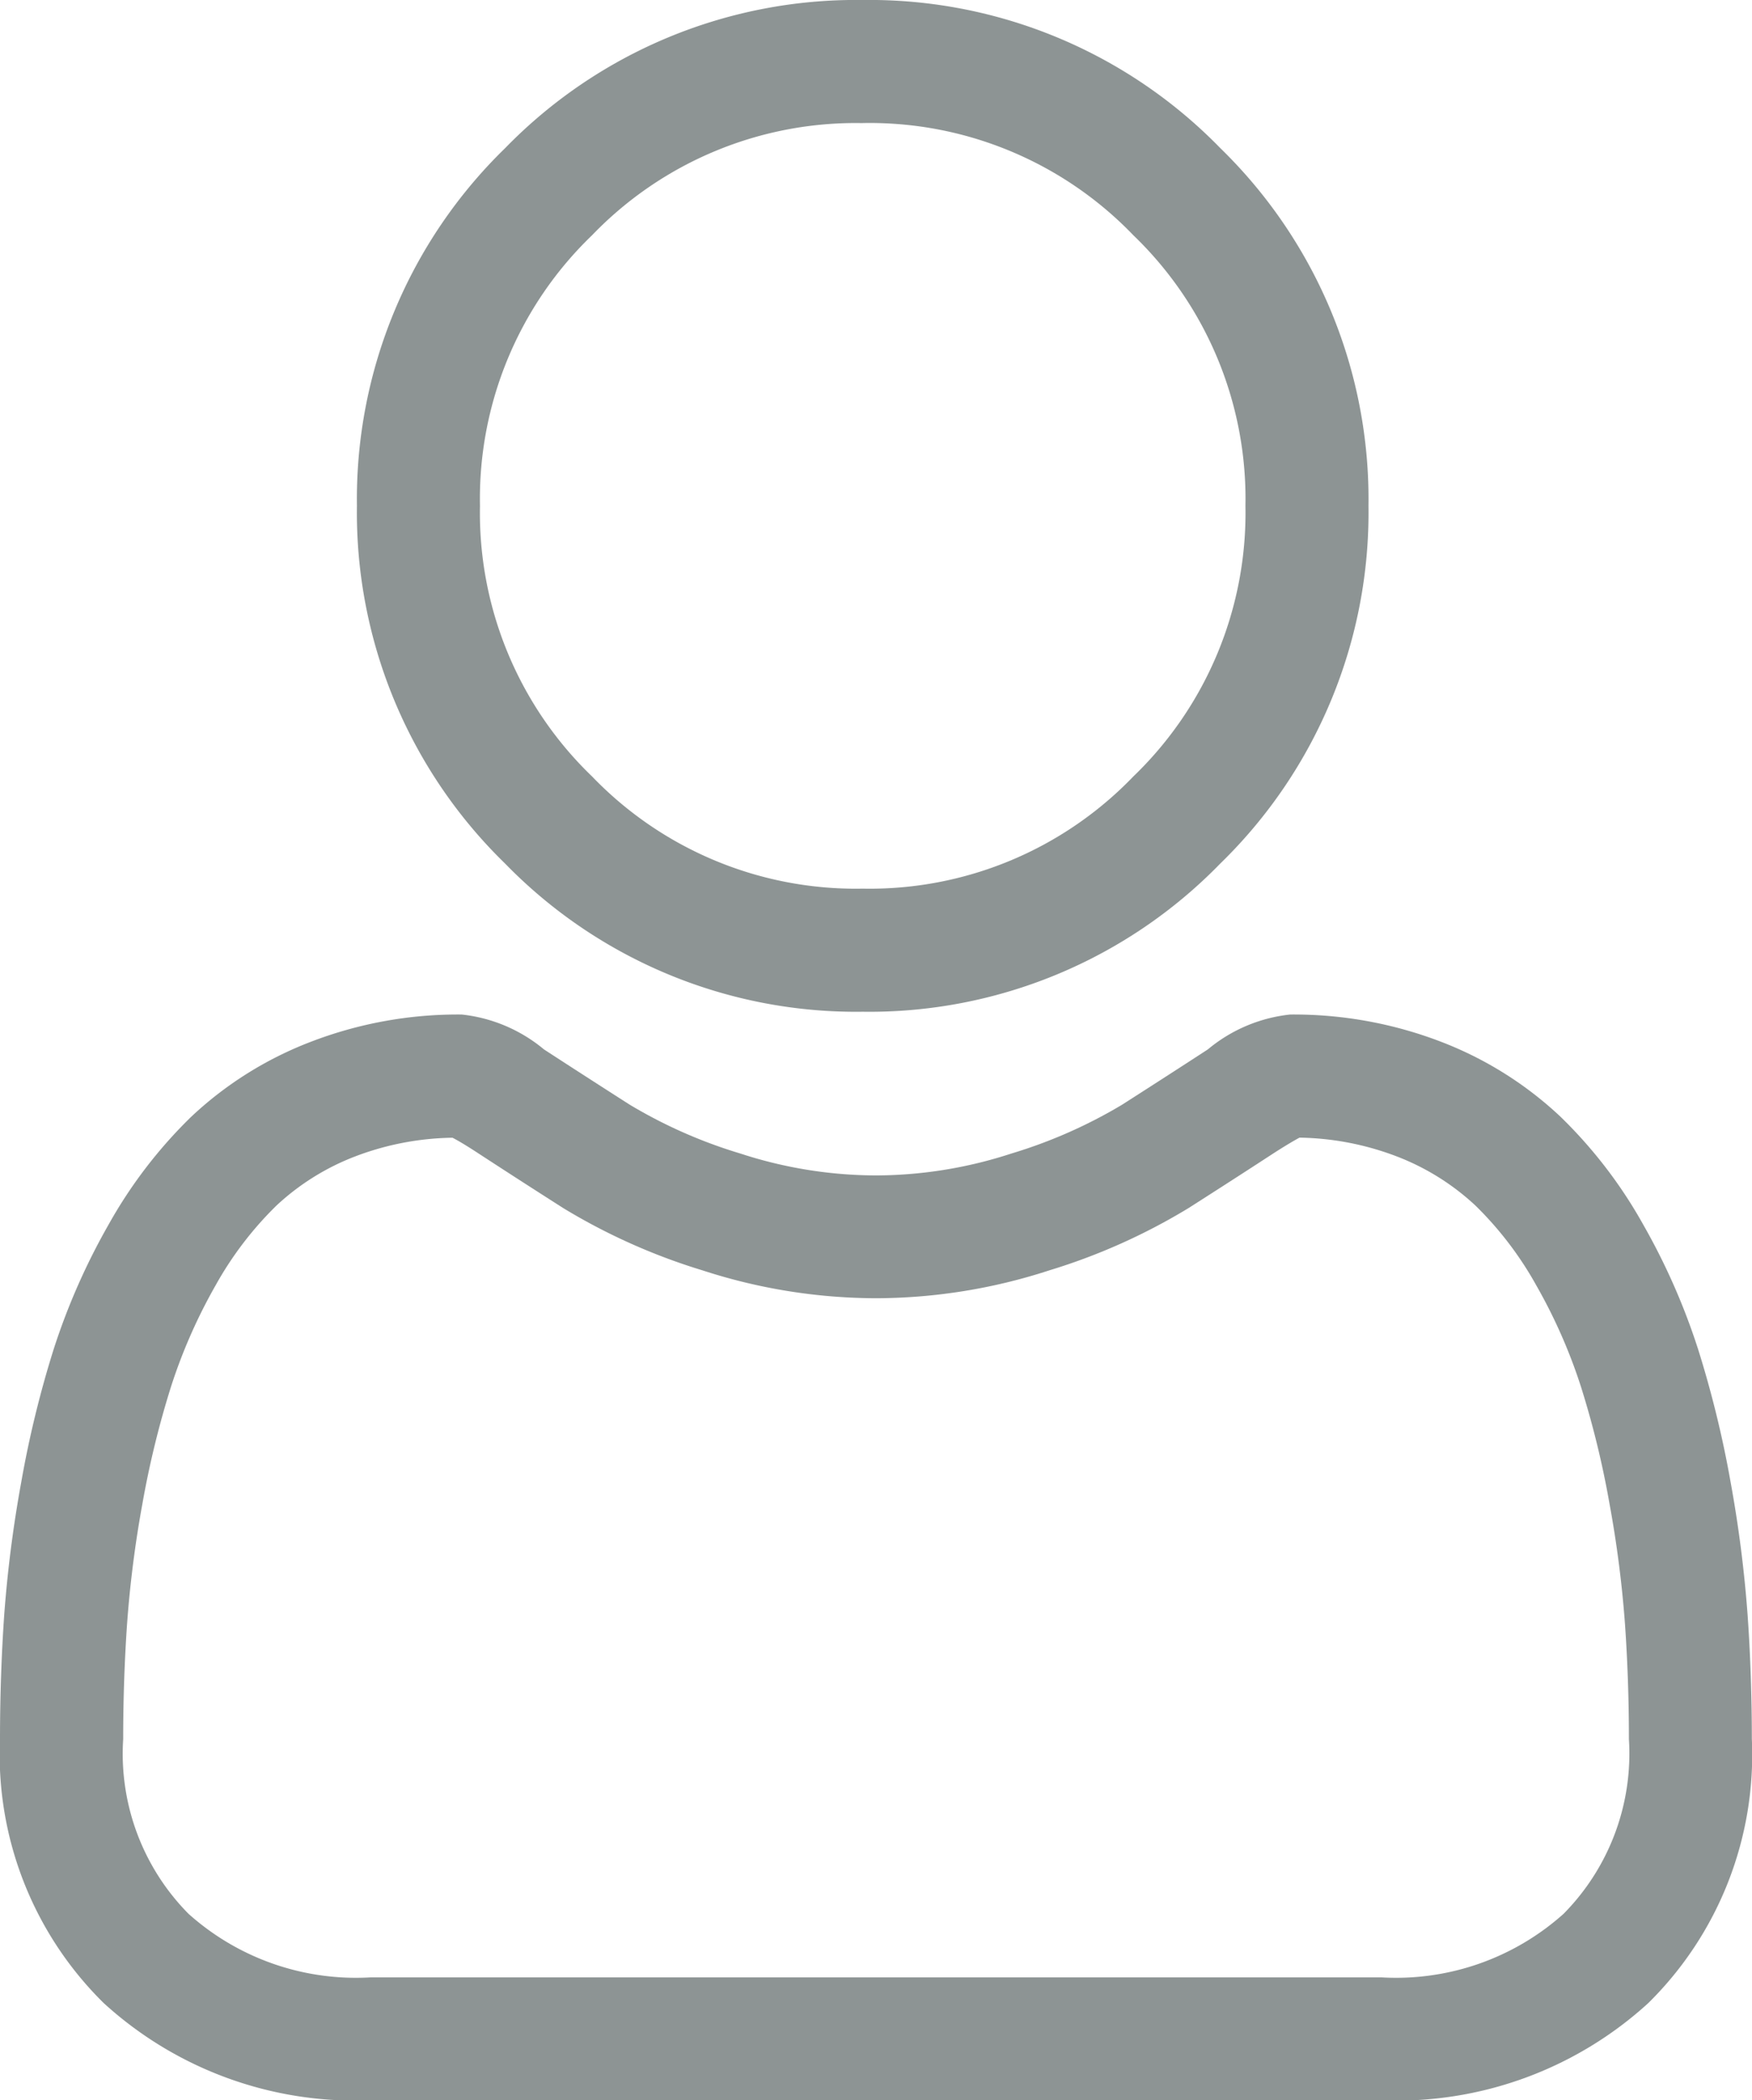 <svg id="Group_1994" data-name="Group 1994" xmlns="http://www.w3.org/2000/svg" width="35.842" height="42.96" viewBox="0 0 35.842 42.96">
  <path id="Path_2684" data-name="Path 2684" d="M10.347,20.694a10.015,10.015,0,0,1-7.316-3.031A10.012,10.012,0,0,1,0,10.346,10.011,10.011,0,0,1,3.031,3.031,10.012,10.012,0,0,1,10.347,0a10.018,10.018,0,0,1,7.316,3.03,10.015,10.015,0,0,1,3.031,7.316,10.012,10.012,0,0,1-3.031,7.316A10.012,10.012,0,0,1,10.347,20.694Zm0-18.176A7.48,7.48,0,0,0,4.811,4.811a7.479,7.479,0,0,0-2.294,5.535,7.48,7.48,0,0,0,2.294,5.536,7.483,7.483,0,0,0,5.536,2.294,7.48,7.48,0,0,0,5.536-2.294,7.48,7.48,0,0,0,2.294-5.536,7.479,7.479,0,0,0-2.294-5.535A7.48,7.48,0,0,0,10.347,2.517Z" transform="translate(7.302)" fill="#8d9494"/>
  <path id="Path_2685" data-name="Path 2685" d="M28.264,22.208H7.578a7.627,7.627,0,0,1-5.459-1.991A7.135,7.135,0,0,1,0,14.82c0-.862.029-1.716.086-2.536A25.574,25.574,0,0,1,.434,9.568,21.4,21.4,0,0,1,1.1,6.839,13.472,13.472,0,0,1,2.223,4.294,9.618,9.618,0,0,1,3.914,2.089,7.461,7.461,0,0,1,6.345.563,8.377,8.377,0,0,1,9.447,0a3.152,3.152,0,0,1,1.681.713c.461.3,1.018.66,1.753,1.13a9.96,9.96,0,0,0,2.265,1,8.987,8.987,0,0,0,2.773.448,8.984,8.984,0,0,0,2.772-.448,10.035,10.035,0,0,0,2.267-1c.7-.448,1.273-.818,1.751-1.129A3.148,3.148,0,0,1,26.393,0a8.4,8.4,0,0,1,3.1.562,7.462,7.462,0,0,1,2.43,1.527,9.573,9.573,0,0,1,1.692,2.205,13.48,13.48,0,0,1,1.122,2.545,21.542,21.542,0,0,1,.668,2.729,25.453,25.453,0,0,1,.347,2.714c.058.823.087,1.677.087,2.538a7.133,7.133,0,0,1-2.119,5.4A7.63,7.63,0,0,1,28.264,22.208ZM9.255,2.52A5.805,5.805,0,0,0,7.272,2.9,4.961,4.961,0,0,0,5.655,3.908,7.136,7.136,0,0,0,4.412,5.537,11,11,0,0,0,3.5,7.607a19,19,0,0,0-.588,2.407A22.827,22.827,0,0,0,2.6,12.458c-.053.764-.08,1.559-.08,2.363a4.655,4.655,0,0,0,1.337,3.573,5.134,5.134,0,0,0,3.723,1.3H28.263a5.138,5.138,0,0,0,3.724-1.3,4.662,4.662,0,0,0,1.337-3.573c0-.811-.028-1.606-.081-2.362a22.767,22.767,0,0,0-.315-2.446,18.755,18.755,0,0,0-.587-2.406,10.963,10.963,0,0,0-.913-2.069,7.124,7.124,0,0,0-1.243-1.63A4.966,4.966,0,0,0,28.569,2.9a5.816,5.816,0,0,0-1.984-.382c-.084.045-.24.134-.5.3-.514.335-1.093.709-1.772,1.142a12.464,12.464,0,0,1-2.847,1.273,11.521,11.521,0,0,1-3.547.57,11.529,11.529,0,0,1-3.547-.57,12.475,12.475,0,0,1-2.846-1.272c-.7-.446-1.278-.82-1.773-1.143-.258-.168-.414-.257-.5-.3Z" transform="translate(0 20.751)" fill="#8d9494"/>
</svg>
